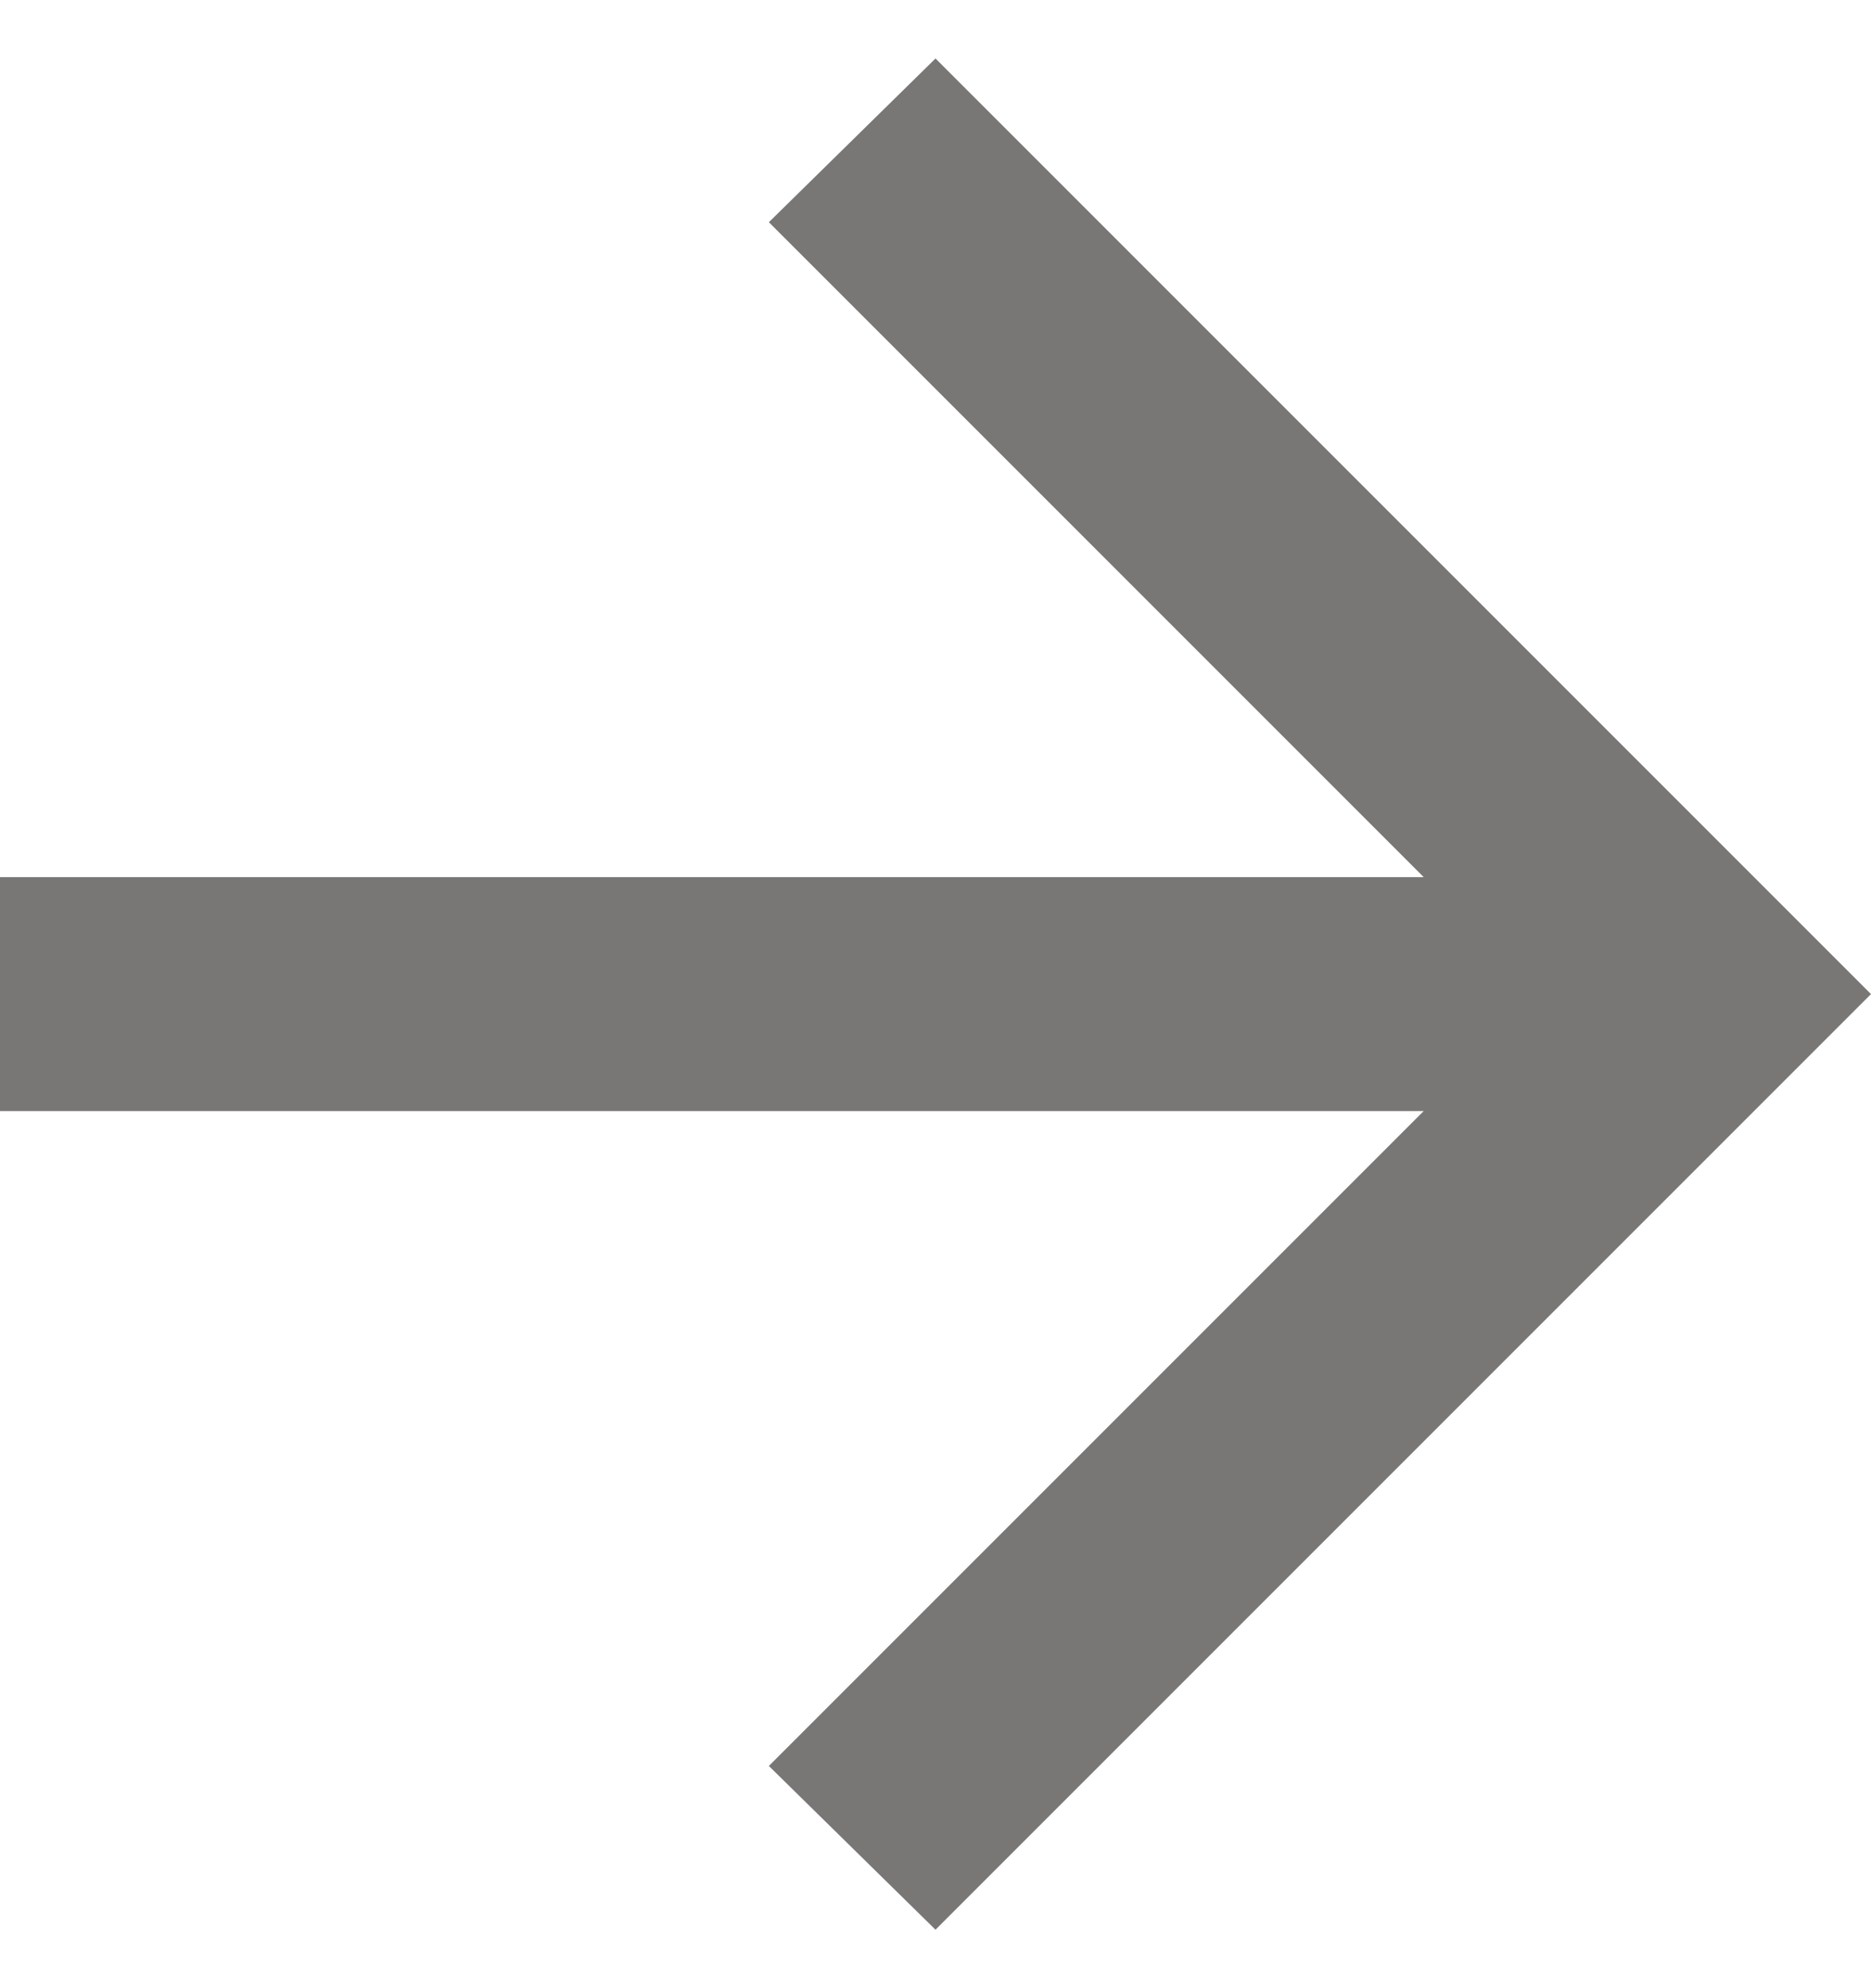 <svg width="16" height="17" viewBox="0 0 16 17" fill="none" xmlns="http://www.w3.org/2000/svg">
<path id="arrow_back" d="M12.175 9.5L6.575 15.1L8 16.5L16 8.5L8 0.5L6.575 1.9L12.175 7.5H0V9.5H12.175Z" fill="#797676"/>
</svg>
